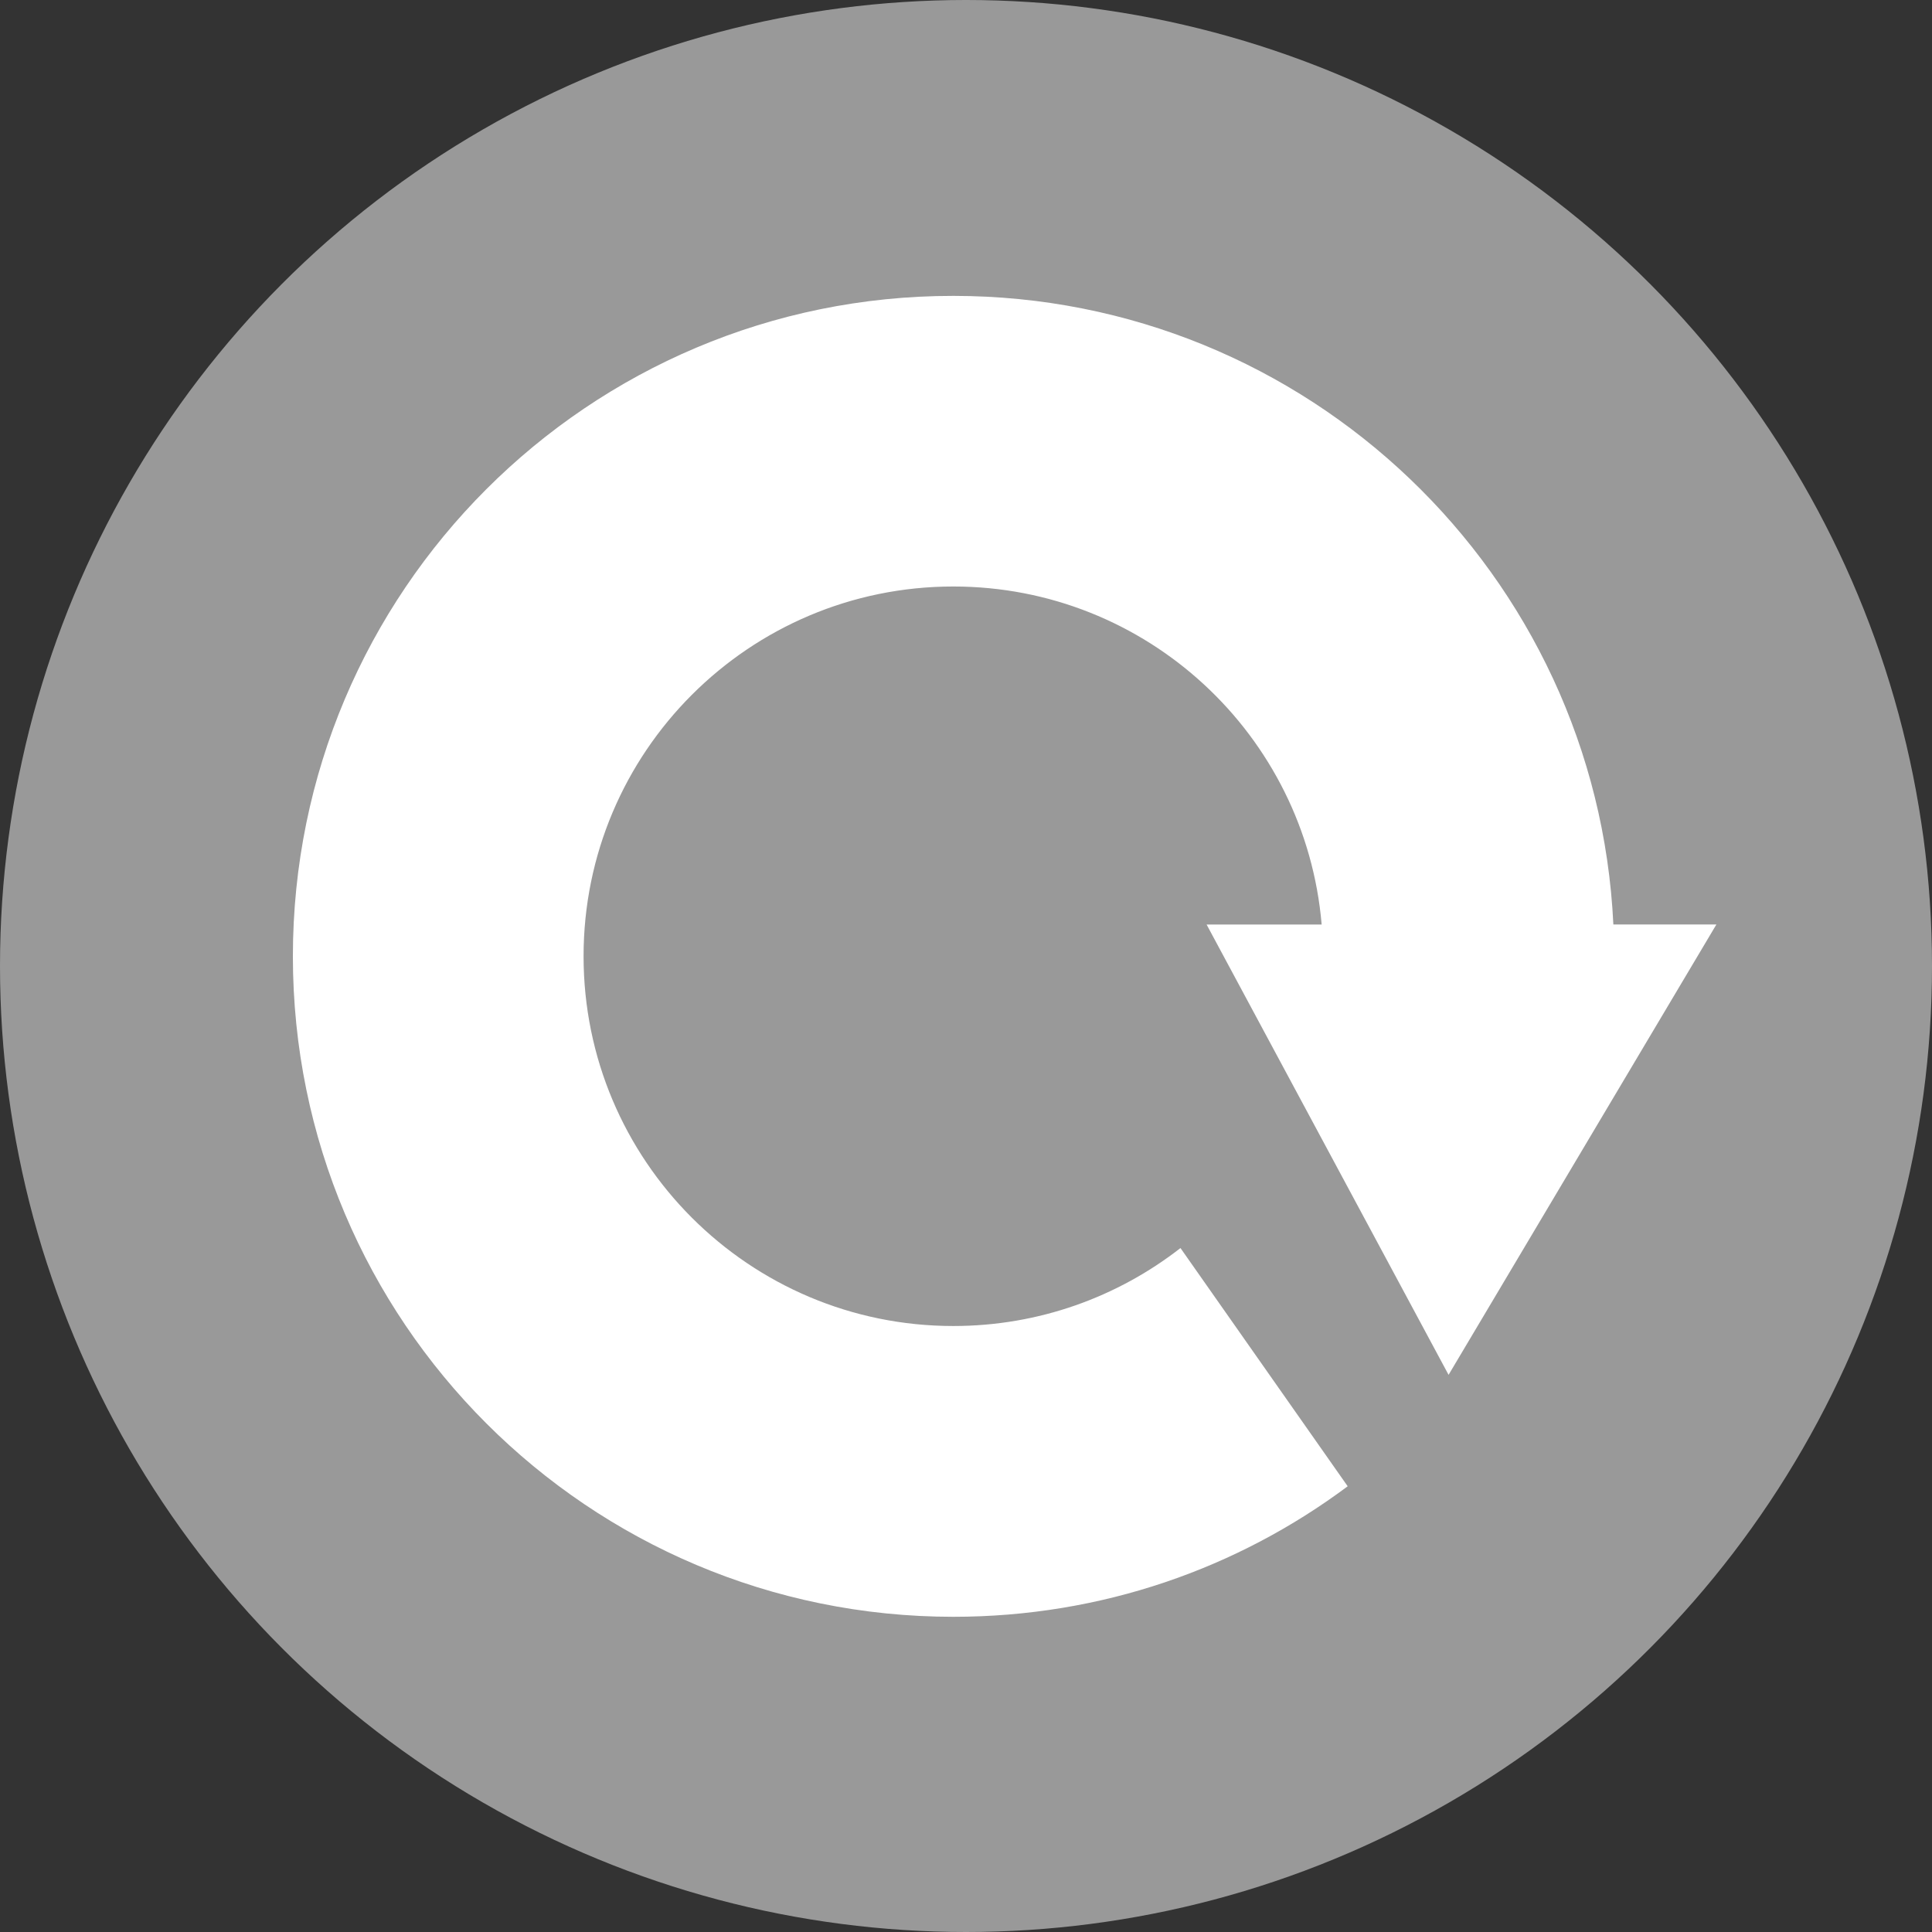 <svg xmlns="http://www.w3.org/2000/svg" 
	 width="100%" height="100%" viewBox="0 0 200 200">
 <rect x="0" y="0" width="200" height="200" fill="#333333" stroke="none"/>
 <circle fill="#999999" cx="100" cy="100" r="100"/>
 <path fill="#FFFFFF" d="M149.958,142.319l27.723-46.62h-10.667c-1.718-36.233-31.653-65.069-68.325-65.069
	C60.936,30.608,30.319,61.225,30.319,99s30.617,68.37,68.37,68.37c15.324,0,29.419-5.001,40.823-13.511l-17.31-24.662
	c-6.489,5.055-14.651,8.071-23.514,8.071c-21.14,0-38.277-17.138-38.277-38.277S77.55,60.714,98.689,60.714
	c20.032,0,36.464,15.392,38.128,34.994h-11.91l25.051,46.62V142.319z">
   <animateTransform attributeName="transform" type="rotate"
     values="0 98.694 99.019; 360 98.694 99.019"
     repeatCount="indefinite" dur="1.2s"/>
  </path>
</svg>
